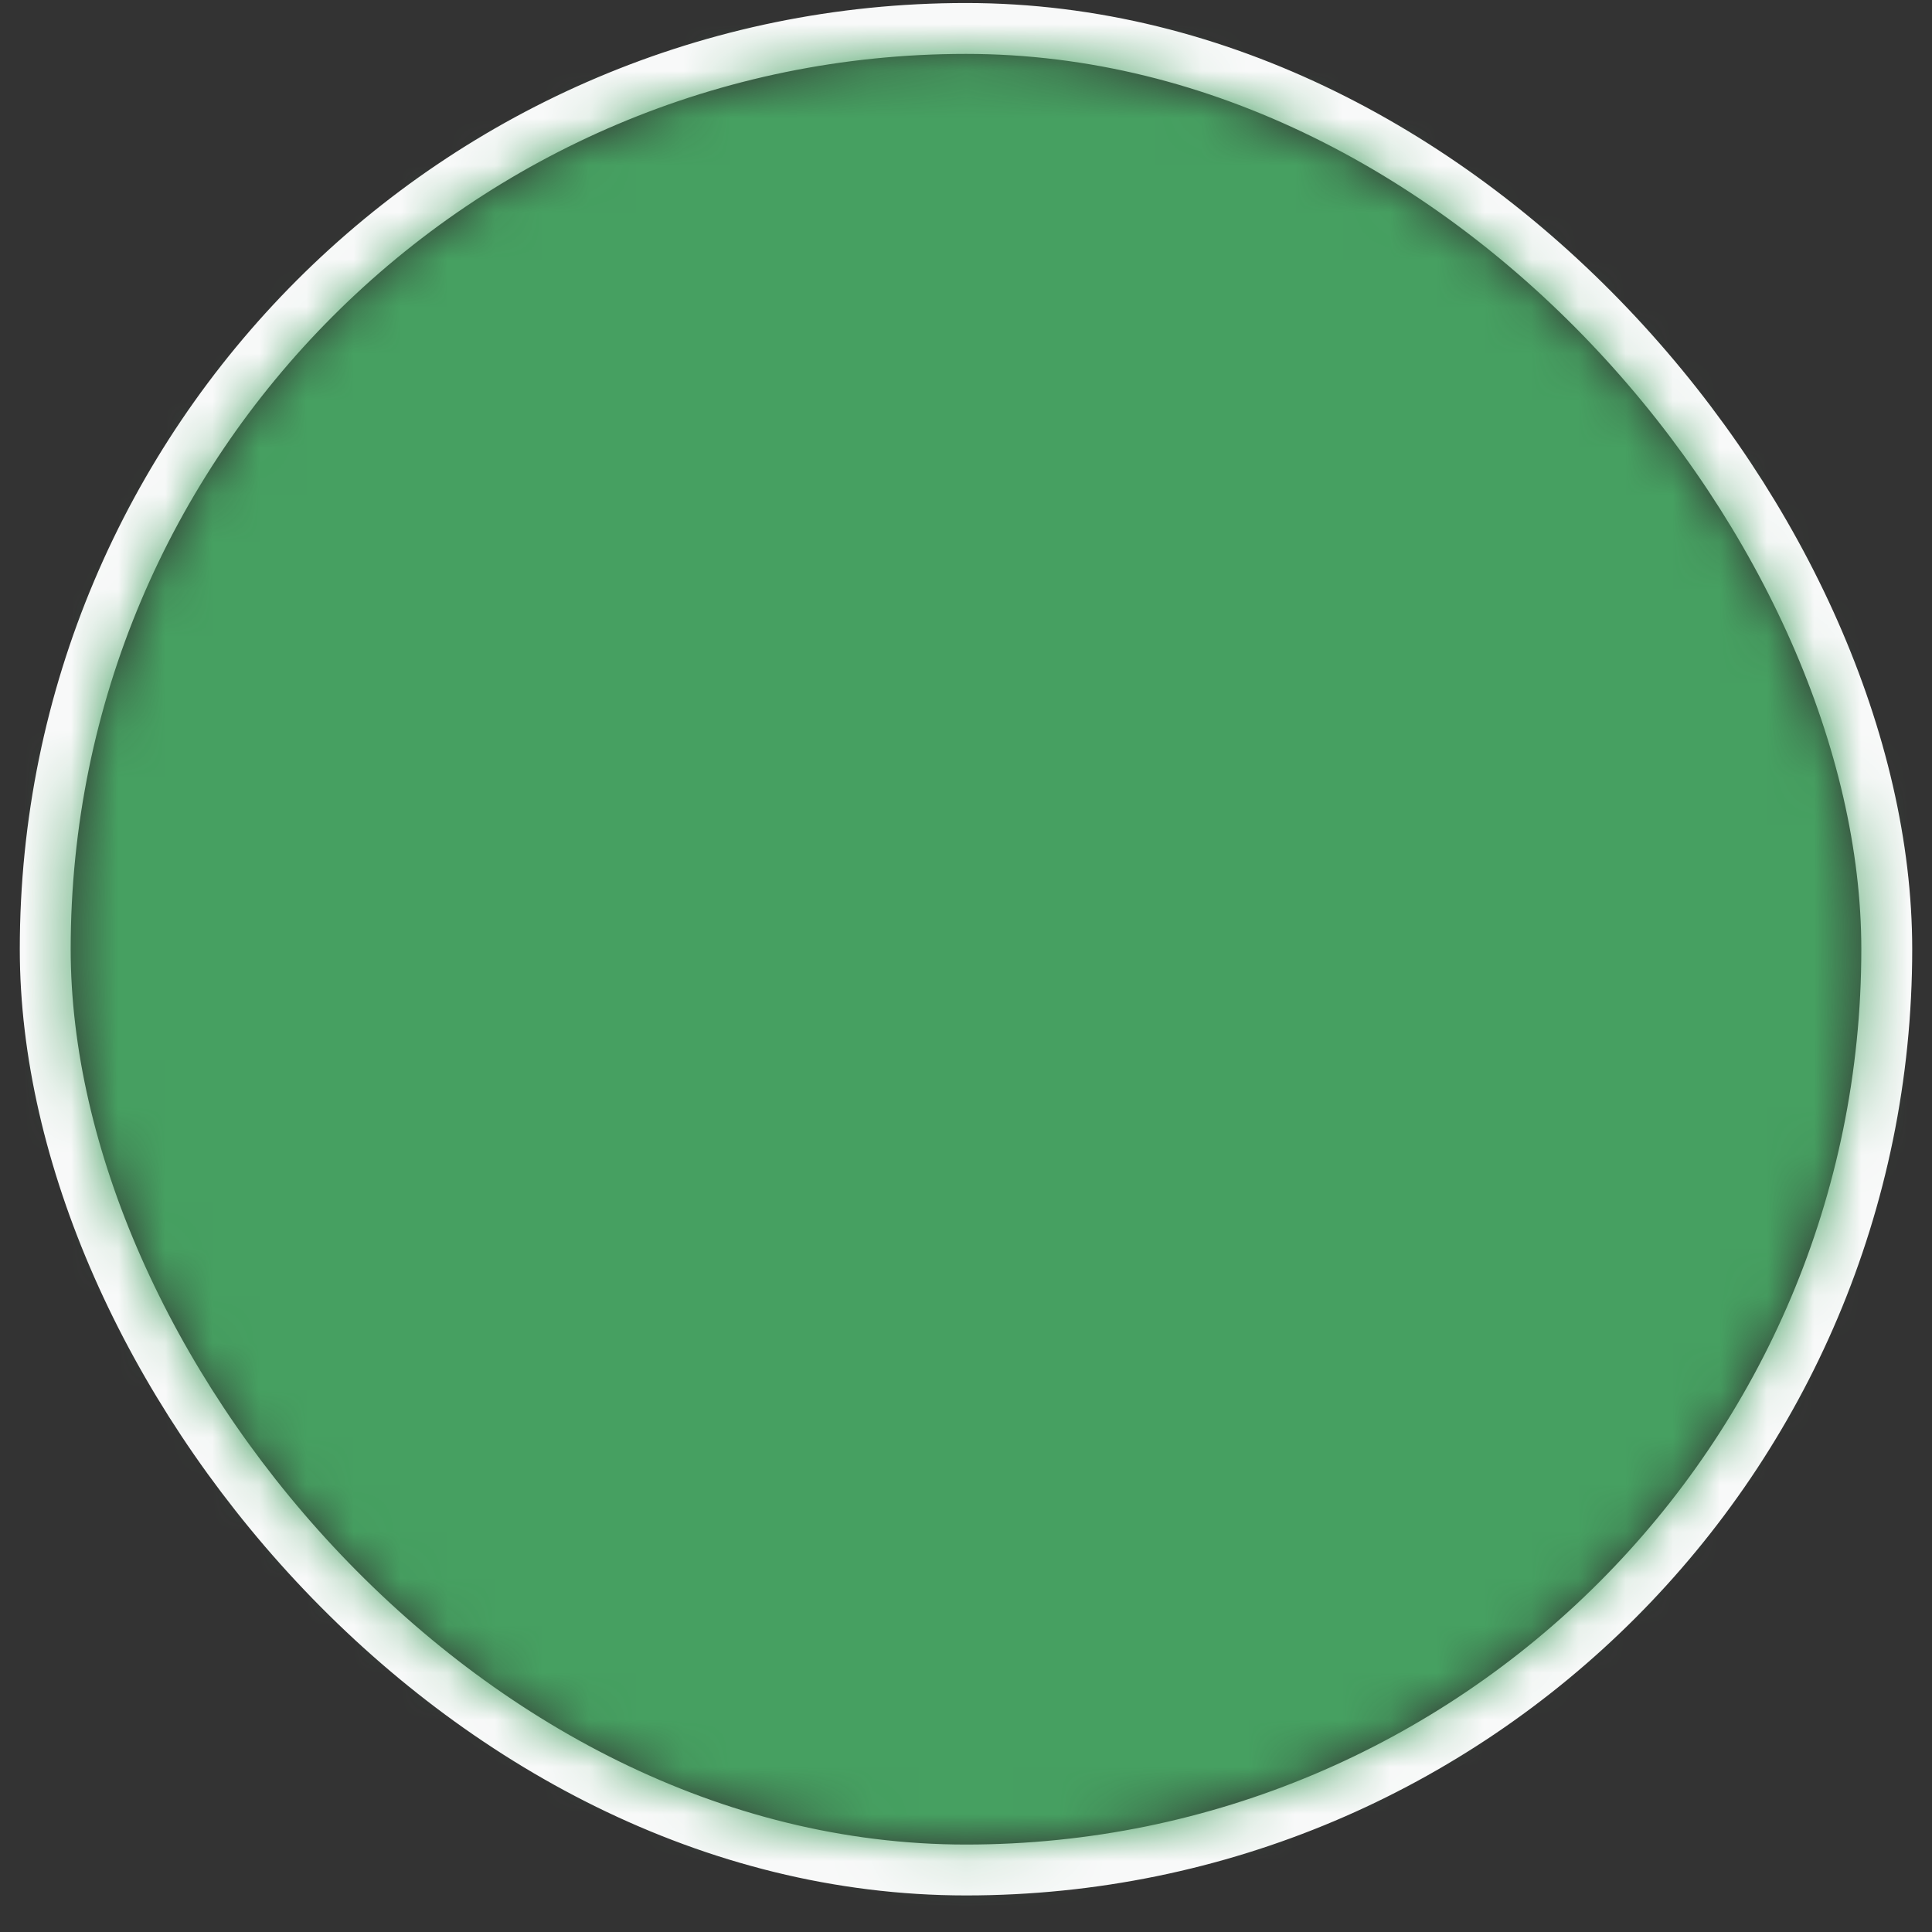 <svg width="41" height="41" viewBox="0 0 41 41" fill="none" xmlns="http://www.w3.org/2000/svg">
<rect x="0" y="0" width="41" height="41" fill="#333333" stroke="none"/>
<rect x="0.96" y="0.604" width="39.08" height="39.08" rx="19.54" stroke="#F8F9F9" stroke-width="1.08"/>
<mask id="mask0_1418_35808" style="mask-type:alpha" maskUnits="userSpaceOnUse" x="1" y="1" width="39" height="39">
<rect x="1.5" y="1.143" width="38" height="38" rx="19" fill="#FF9F9F"/>
</mask>
<g mask="url(#mask0_1418_35808)">
<rect x="-24.984" y="-12.079" width="96.216" height="105.408" rx="48.108" fill="#46A061"/>
</g>
</svg>
